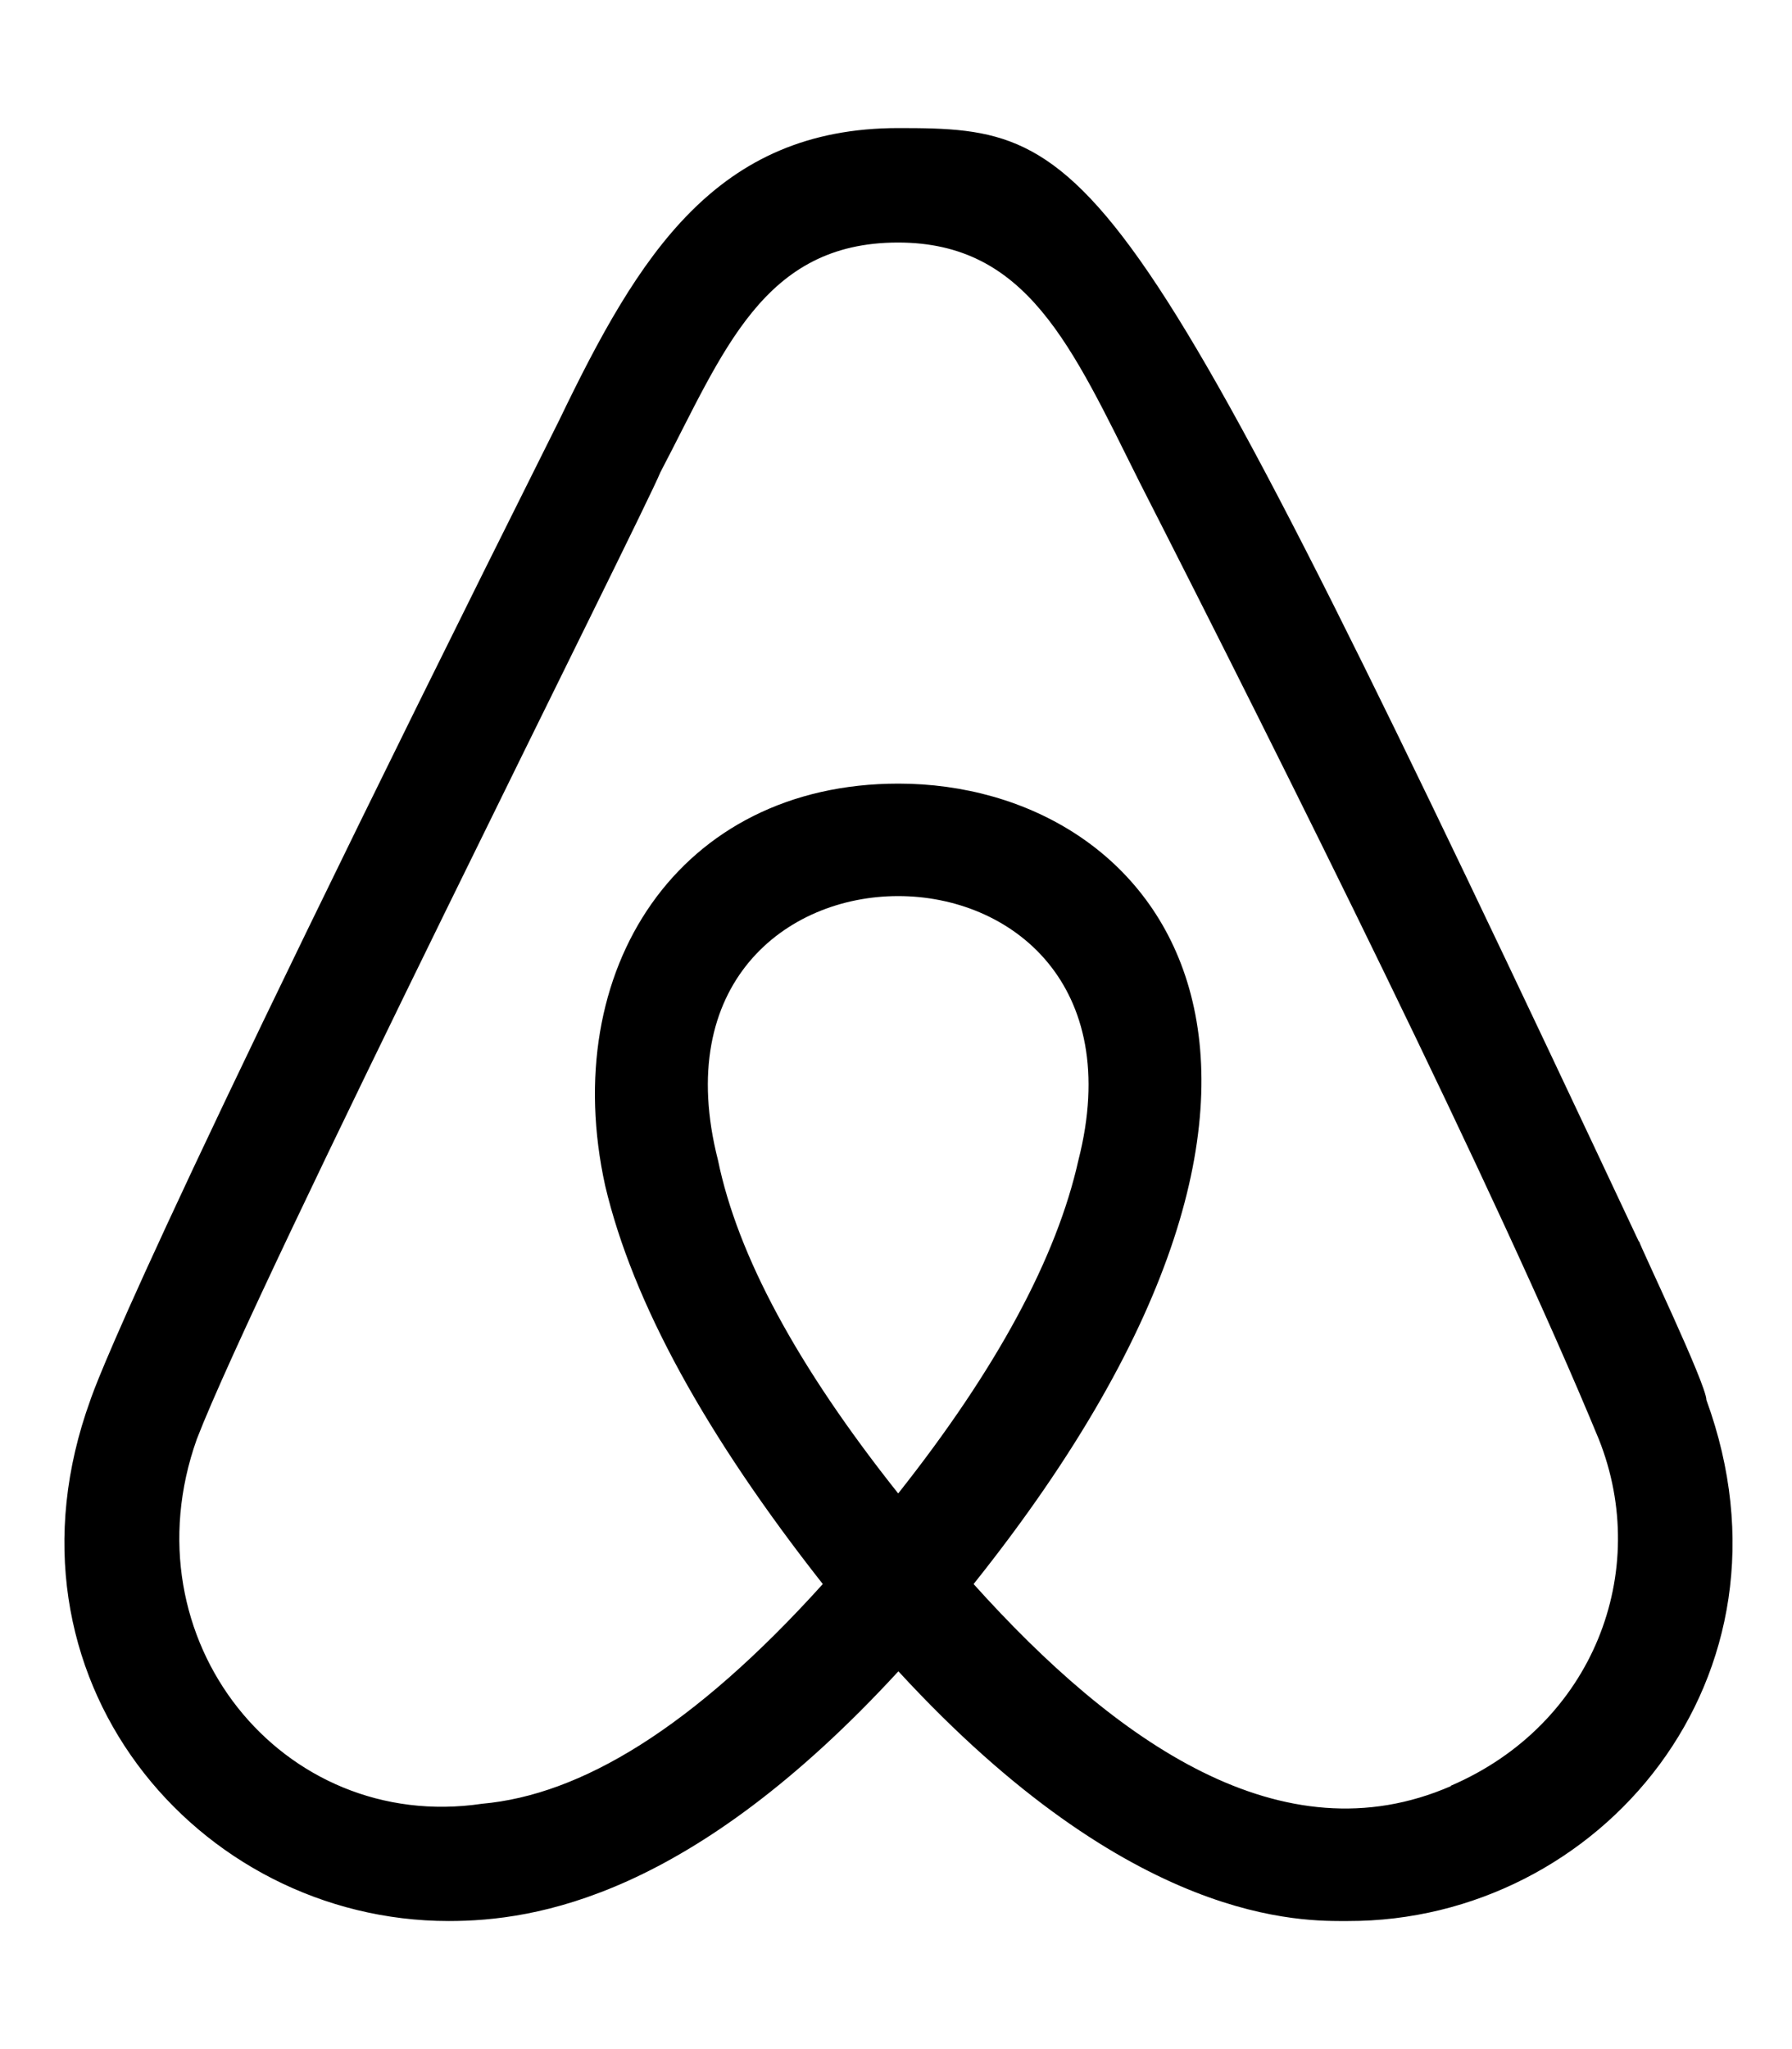<svg xmlns="http://www.w3.org/2000/svg" viewBox="0 0 448 512"><!--! Font Awesome Free 7.1.0 by @fontawesome - https://fontawesome.com License - https://fontawesome.com/license/free (Icons: CC BY 4.0, Fonts: SIL OFL 1.1, Code: MIT License) Copyright 2025 Fonticons, Inc.--><path d="M224.5 373.1c-25.2-31.7-40.1-59.4-45-83.2-22.5-88 112.6-88 90.1 0-5.4 24.2-20.3 52-45 83.2zm138.2 73.2c-42.1 18.3-83.7-10.9-119.3-50.5 103.9-130.1 46.1-200-18.8-200-54.9 0-85.2 46.5-73.3 100.5 6.9 29.2 25.2 62.4 54.4 99.5-32.5 36-60.5 52.7-85.2 54.9-50 7.4-89.1-41.1-71.3-91.1C64.3 320.4 160.9 128.4 165.1 118c15.8-30.1 25.6-57.4 59.4-57.4 32.3 0 43.4 25.9 60.4 59.9 36 70.6 89.4 177.5 114.8 239.1 13.2 33.1-1.4 71.3-37 86.6zm47-136.1C280.8 35.9 273.7 32 224.6 32c-45.5 0-64.9 31.7-84.7 72.8C33.7 317.1 23.5 347.2 22.6 349.8-2.6 419.1 49.3 480 112.2 480c21.7 0 60.6-6.1 112.4-62.4C283.3 481.4 325.9 480 337 480c62.9.1 114.9-60.9 89.6-130.2 0-3.9-16.8-38.9-16.8-39.6z"/></svg>